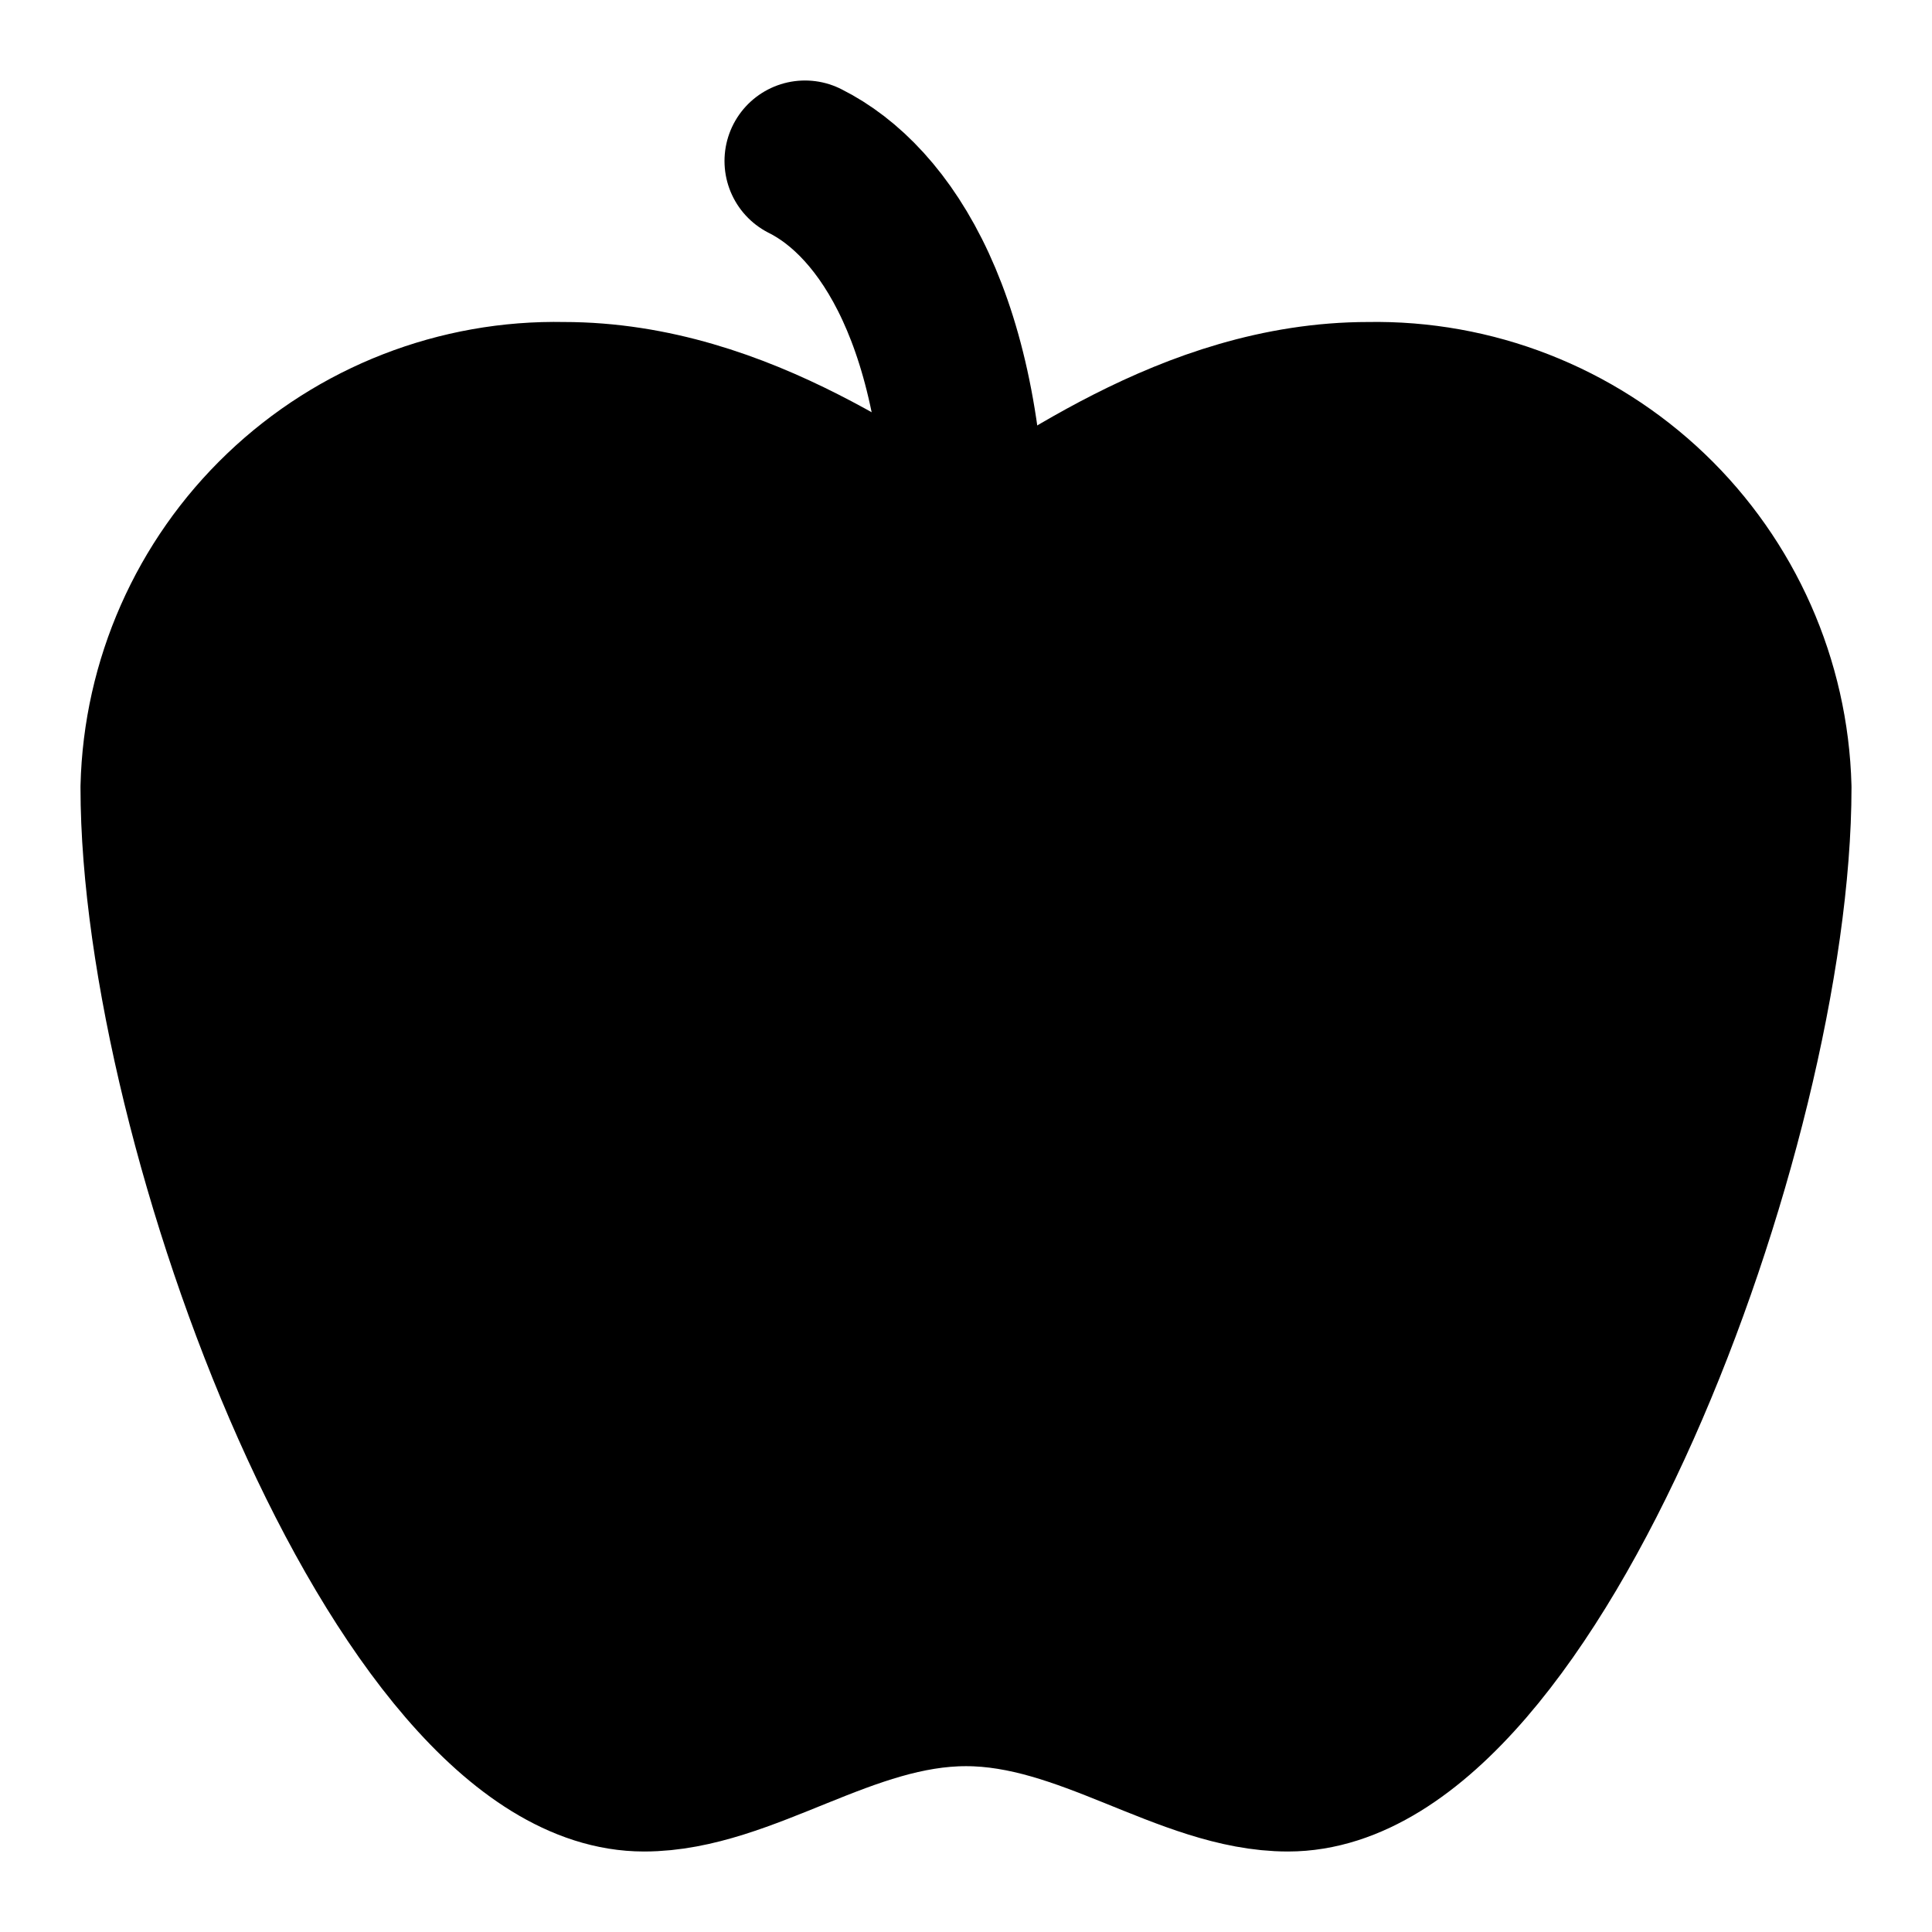 <svg width="24" height="24" viewBox="0 0 24 24" fill="black" xmlns="http://www.w3.org/2000/svg">
    <path
        d="M12 20.94C13.5 20.94 14.75 22 16 22C19 22 22 14 22 9.78C21.966 8.485 21.421 7.255 20.485 6.36C19.548 5.465 18.296 4.976 17 5C14.78 5 13 6.44 12 7C11 6.44 9.22 5 7 5C5.704 4.973 4.45 5.461 3.513 6.357C2.575 7.253 2.031 8.484 2 9.78C2 14 5 22 8 22C9.25 22 10.5 20.94 12 20.94Z"
        stroke="black" stroke-width="2" stroke-linecap="round" stroke-linejoin="round" />
    <path d="M10 2C11 2.5 12 4 12 7" stroke="black" stroke-width="2" stroke-linecap="round"
        stroke-linejoin="round" />
</svg>